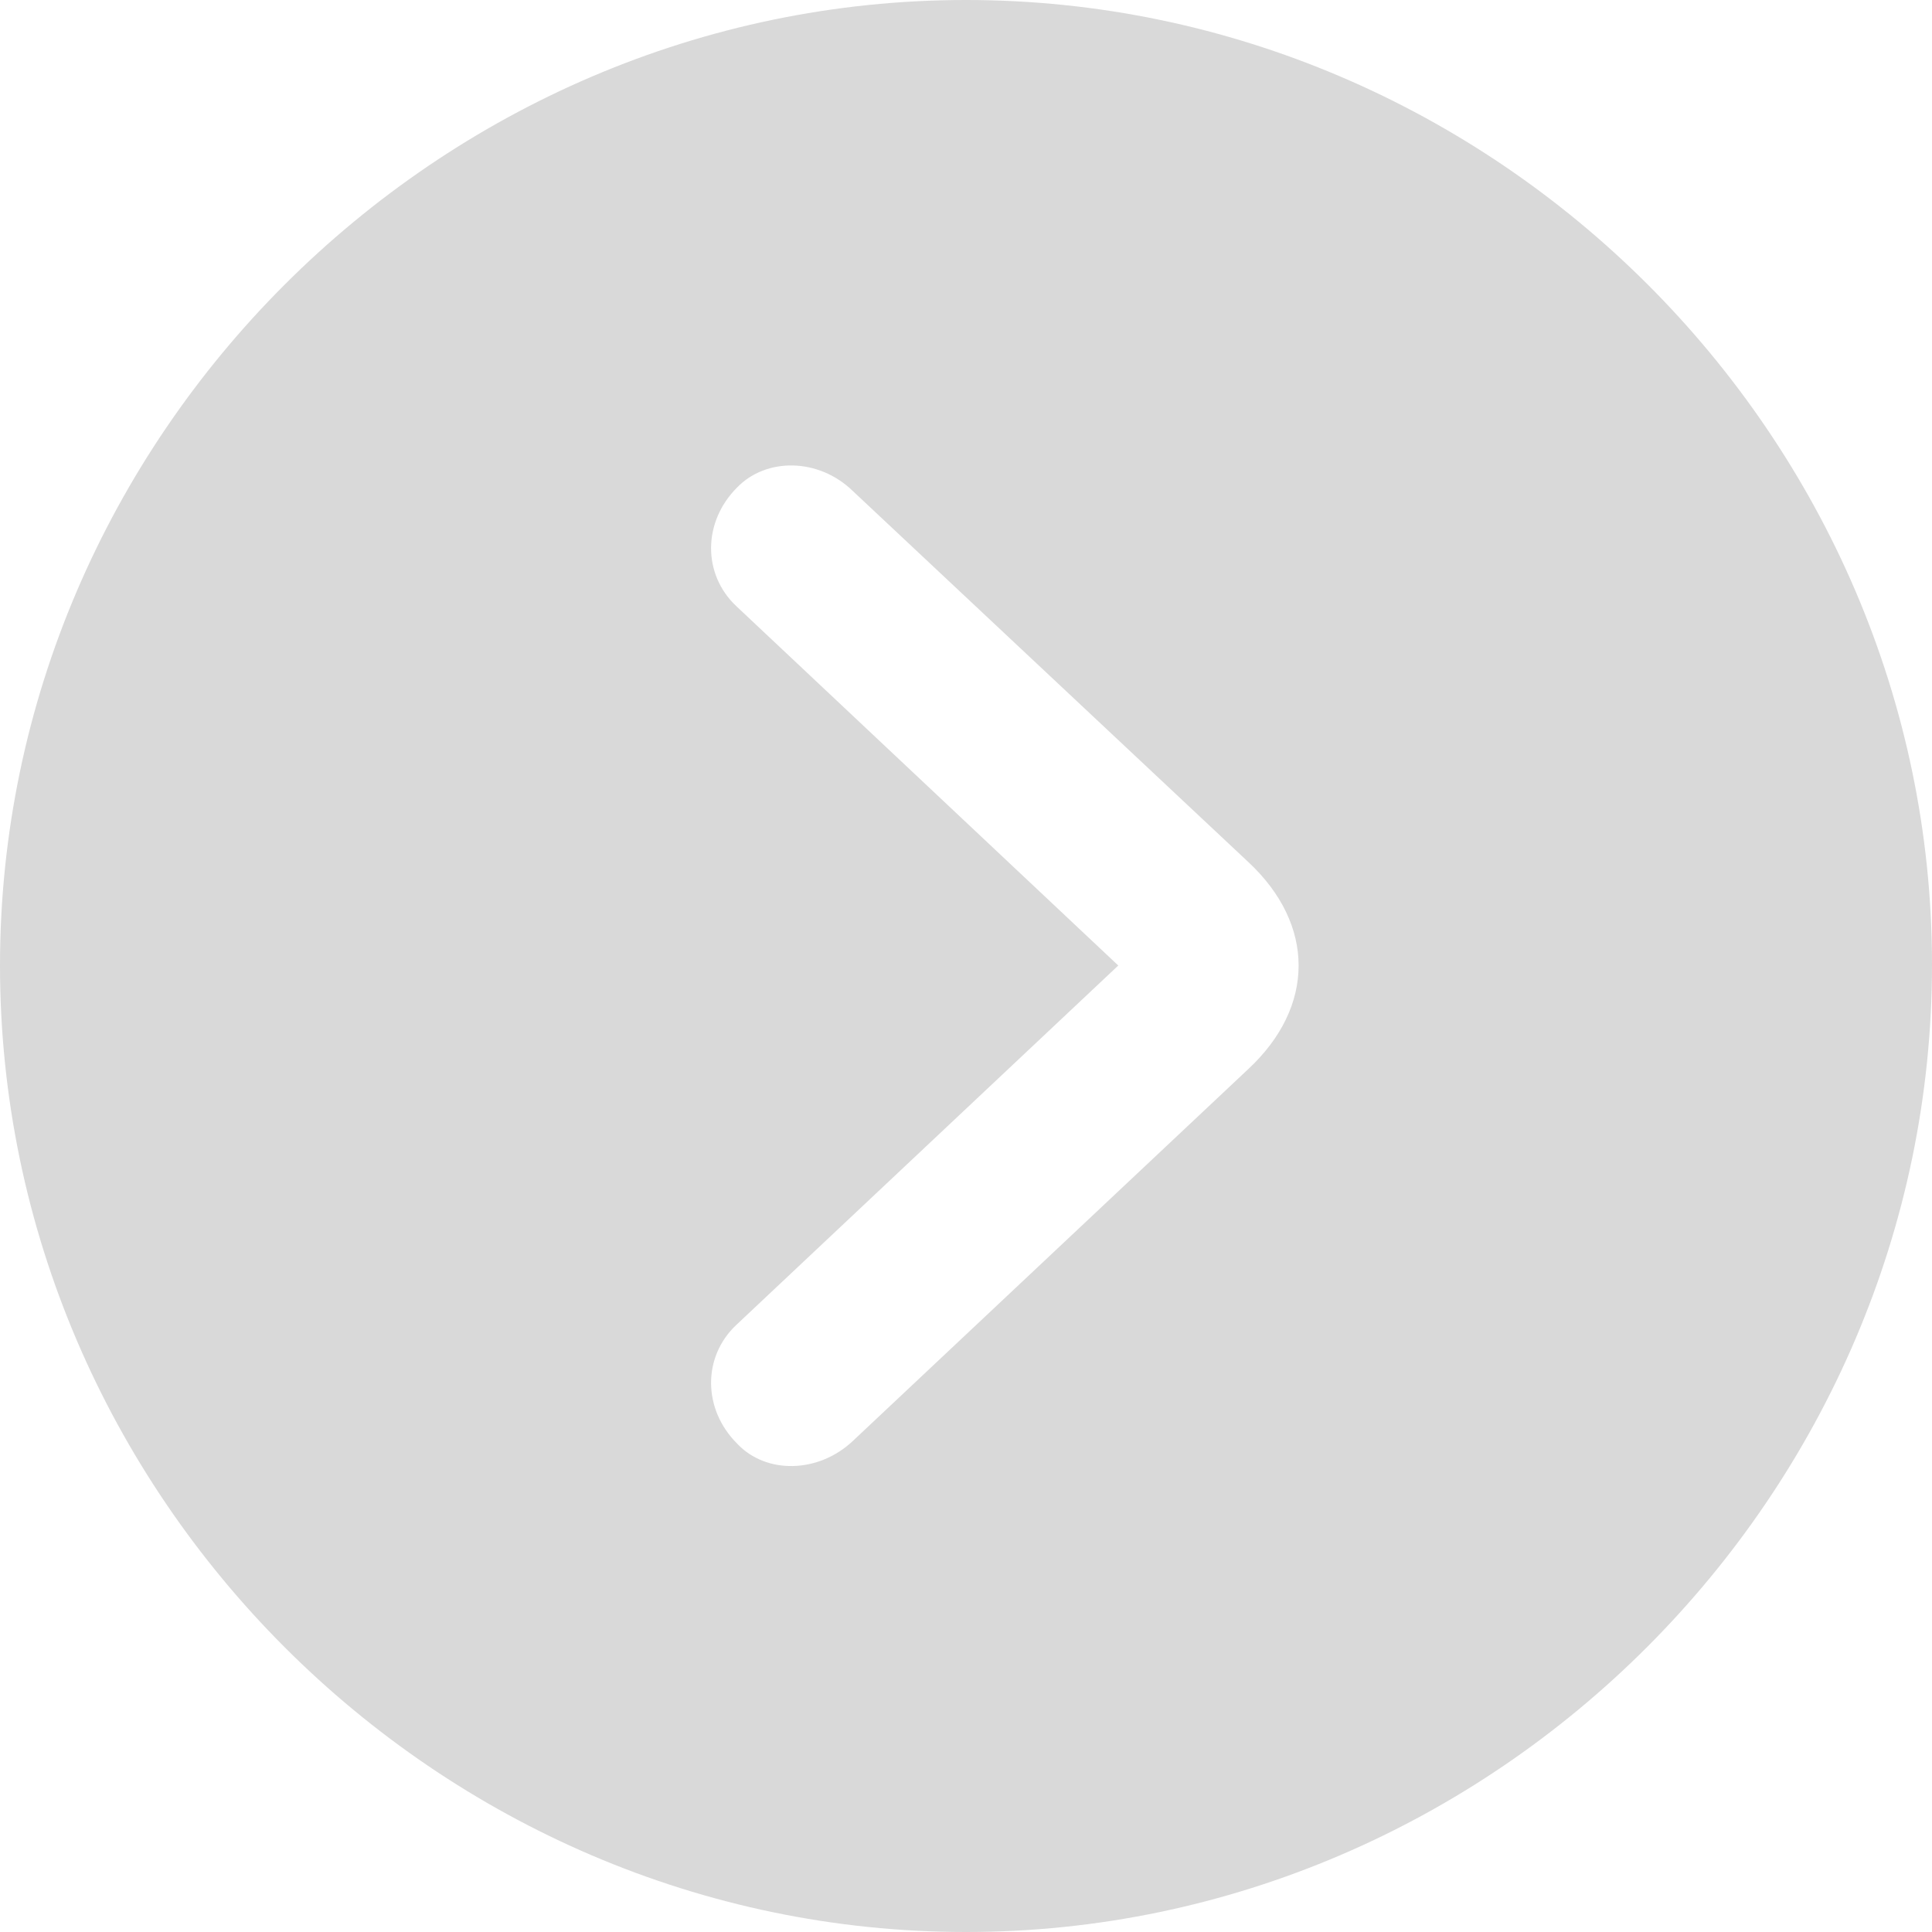 <svg width="44" height="44" viewBox="0 0 44 44" fill="none" xmlns="http://www.w3.org/2000/svg">
<path d="M0 21.989C0 34.047 9.958 44 22 44C34.043 44 44 34.026 44 21.968C44 9.931 34.043 -6.10352e-05 22 -6.10352e-05C9.958 -6.10352e-05 0 9.953 0 21.989ZM28.426 24.35L19.426 32.814C18.639 33.558 17.447 33.579 16.788 32.878C16 32.091 16 30.9 16.766 30.177L25.468 21.989L16.766 13.802C16 13.079 16 11.888 16.788 11.101C17.447 10.42 18.639 10.42 19.426 11.186L28.426 19.629C29.958 21.054 29.958 22.925 28.426 24.35Z" fill="#D9D9D9"/>
</svg>
